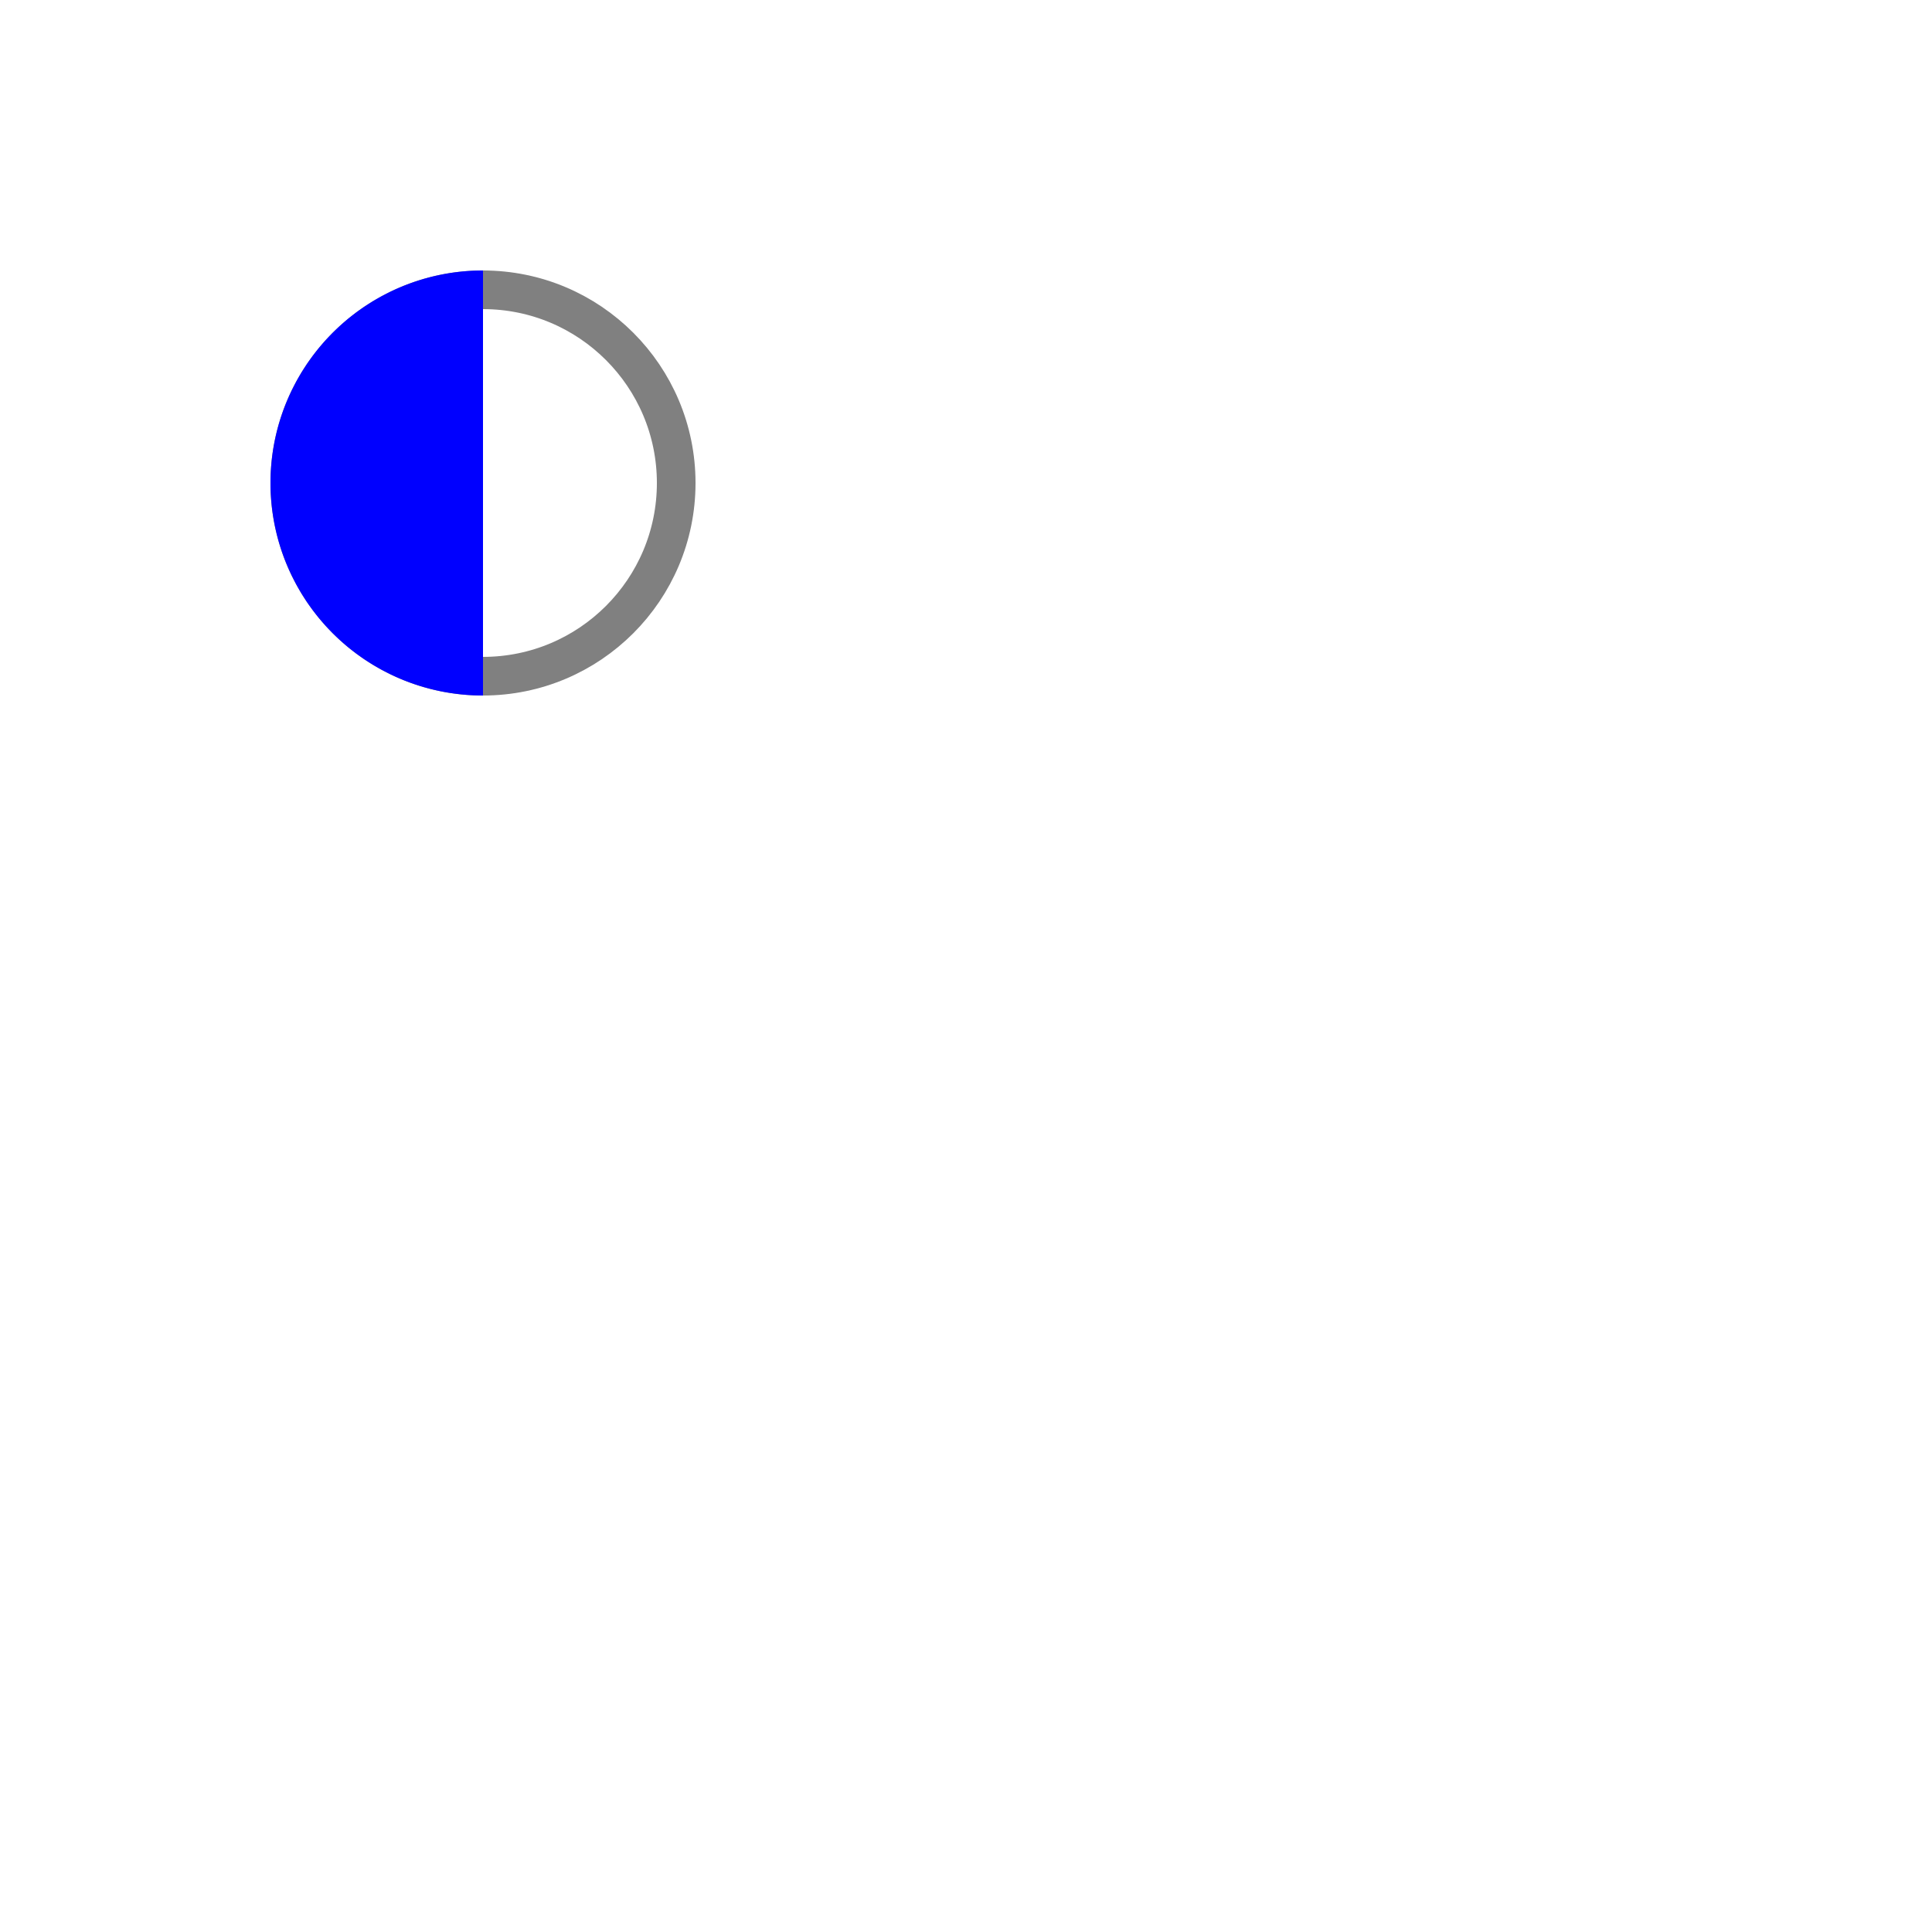 <svg viewBox="0 0 200 200" xmlns="http://www.w3.org/2000/svg">
	<circle stroke="grey" stroke-width="4" r="20" cx="50" cy="50" fill="none" />
	<path d="M50,28  A10,10 0 0,0 50,72" style="stroke-width:2; fill:blue;"/>
</svg>